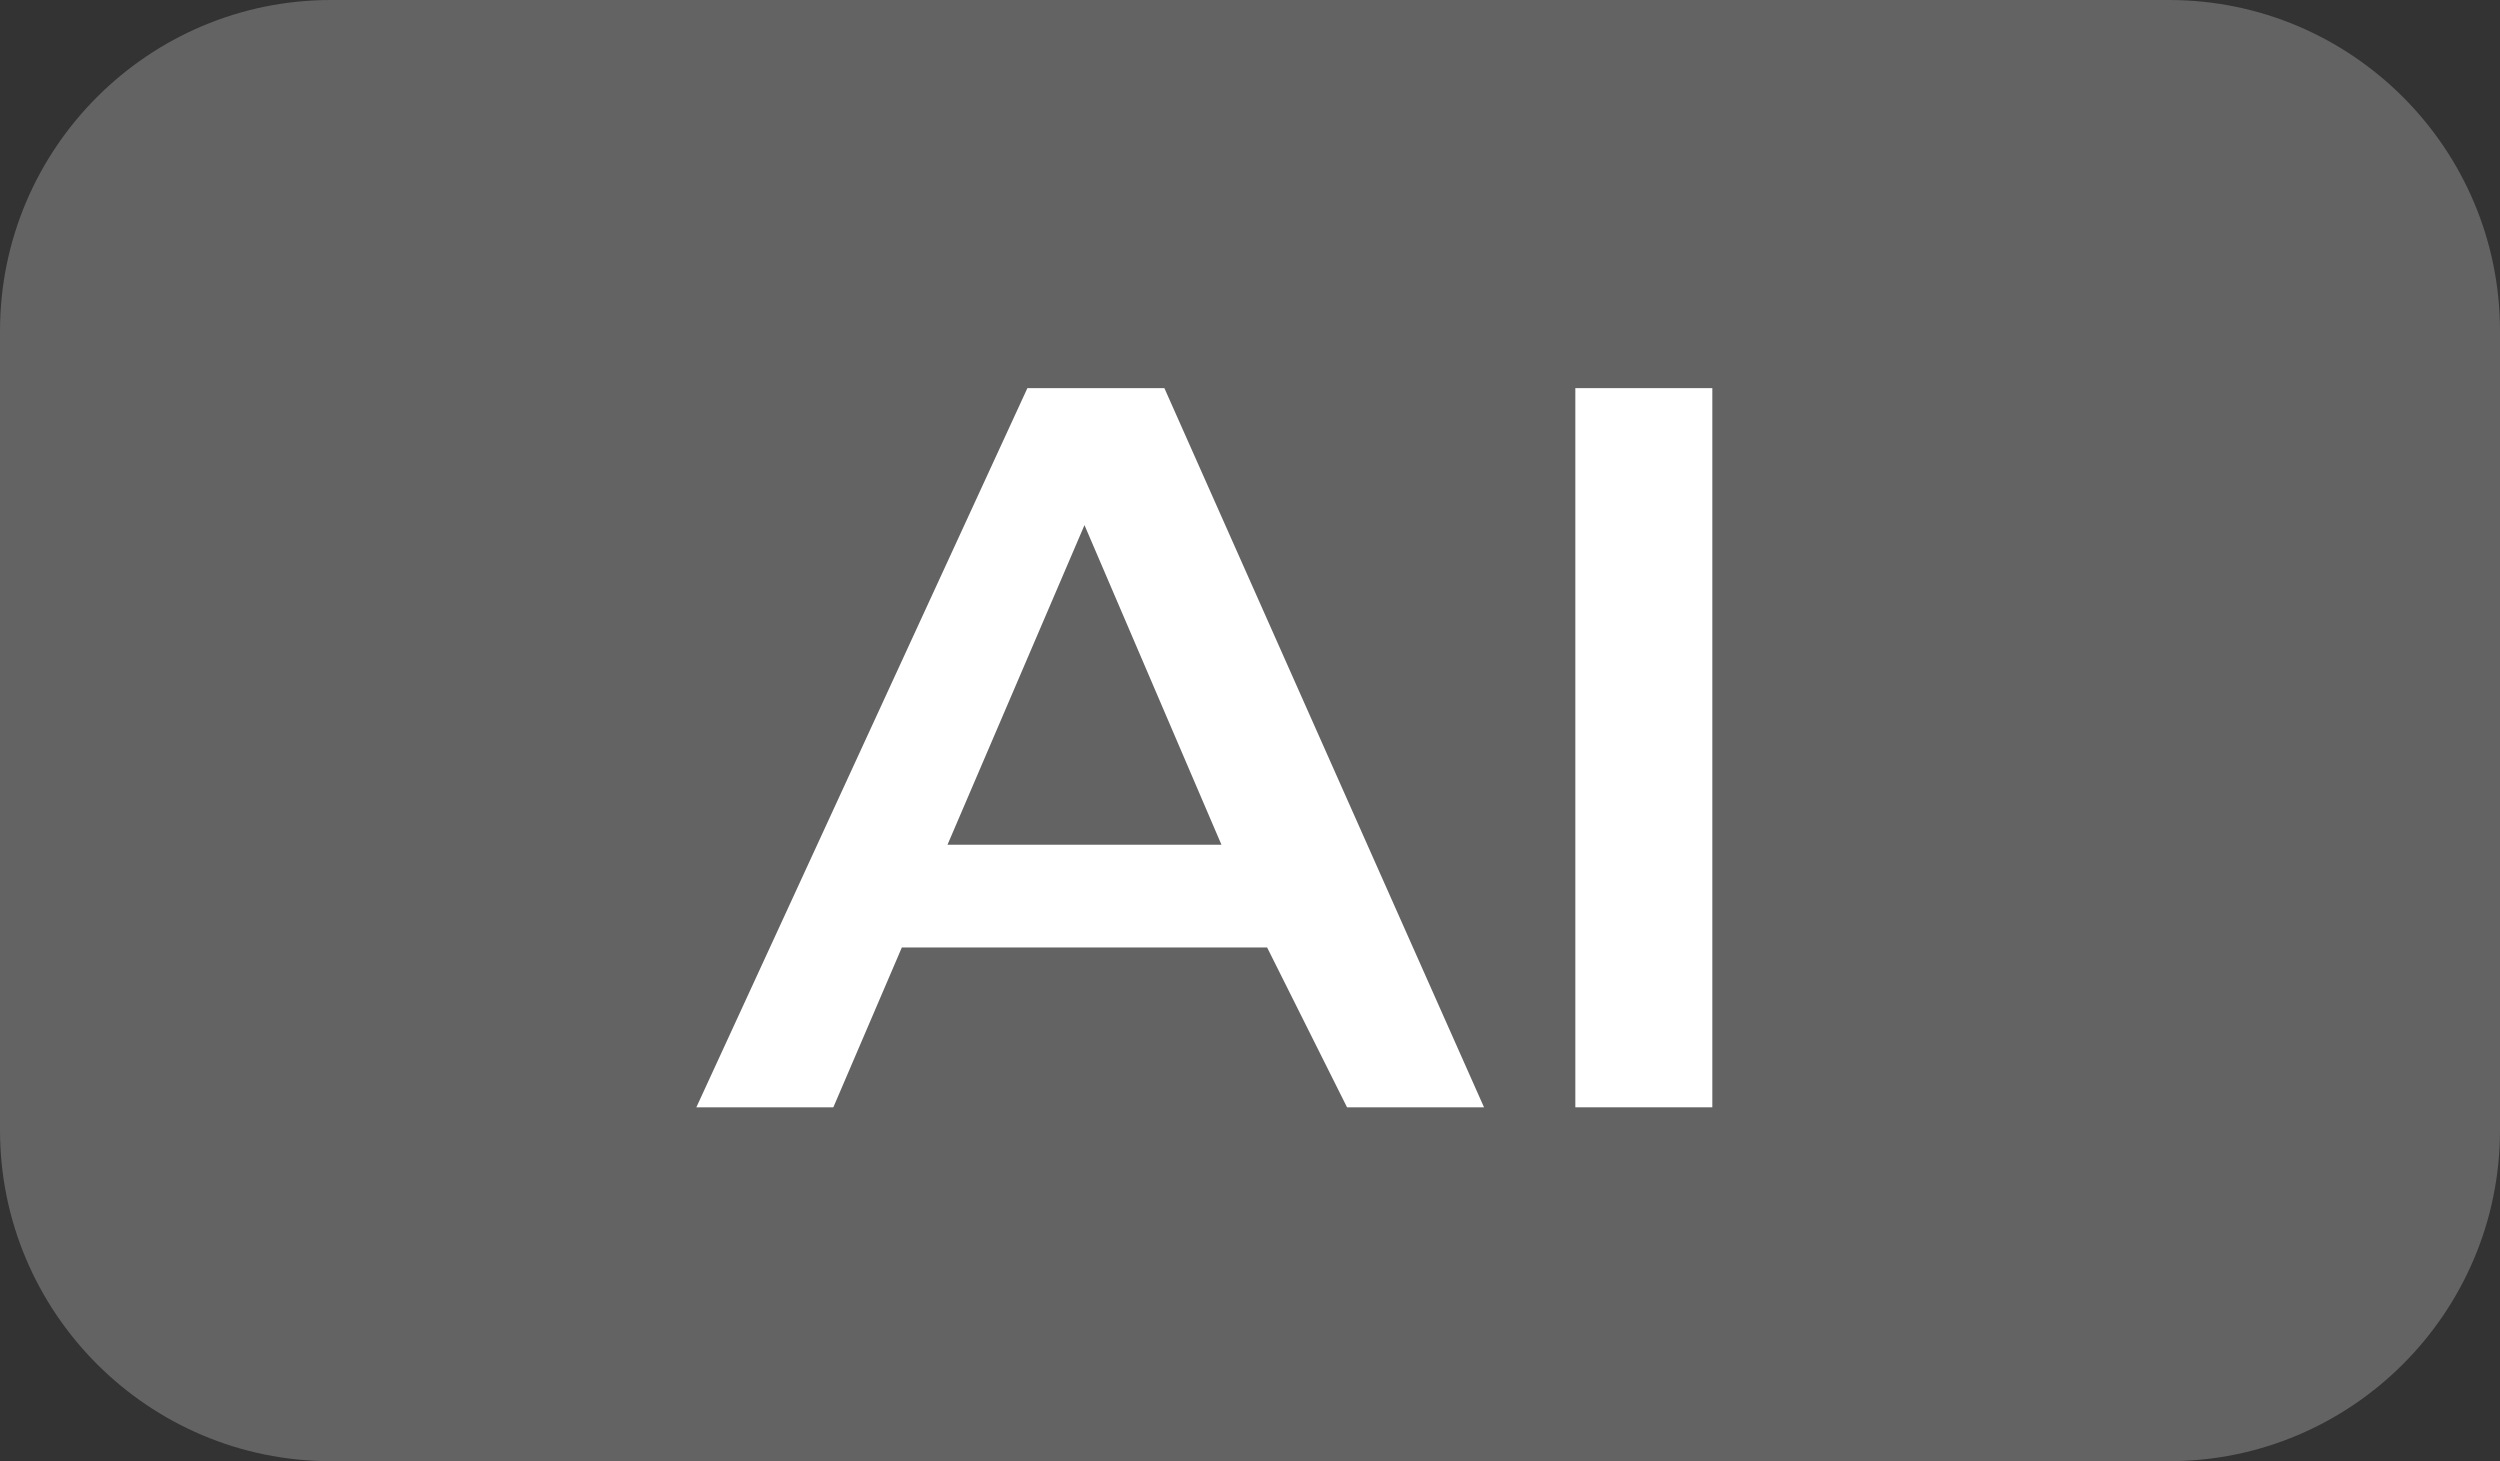 <?xml version="1.0" encoding="utf-8"?>
<!-- Generator: Adobe Illustrator 24.1.1, SVG Export Plug-In . SVG Version: 6.00 Build 0)  -->
<svg version="1.1" id="Layer_1" xmlns="http://www.w3.org/2000/svg" xmlns:xlink="http://www.w3.org/1999/xlink" x="0px" y="0px"
	 viewBox="0 0 21.9 12.8" style="enable-background:new 0 0 21.9 12.8;" xml:space="preserve">
<rect x="0" y="0" width="21.9" height="12.8" fill="#333333" stroke="none"/>
<style type="text/css">
	.st0{fill:#636363;}
	.st1{enable-background:new    ;}
	.st2{fill:#FFFFFF;}
</style>
<path class="st0" d="M19,12.8H2.9C1.3,12.8,0,11.5,0,9.9v-7C0,1.3,1.3,0,2.9,0H19c1.6,0,2.9,1.3,2.9,2.9v7
	C21.9,11.5,20.6,12.8,19,12.8z"/>
<g class="st1">
	<path class="st2" d="M11.1,8.3H7.9L7.3,9.7H6.1L9,3.4h1.2L13,9.7h-1.2L11.1,8.3z M10.7,7.4L9.5,4.6L8.3,7.4H10.7z"/>
	<path class="st2" d="M13.8,3.4h1.2v6.3h-1.2V3.4z"/>
</g>
</svg>
